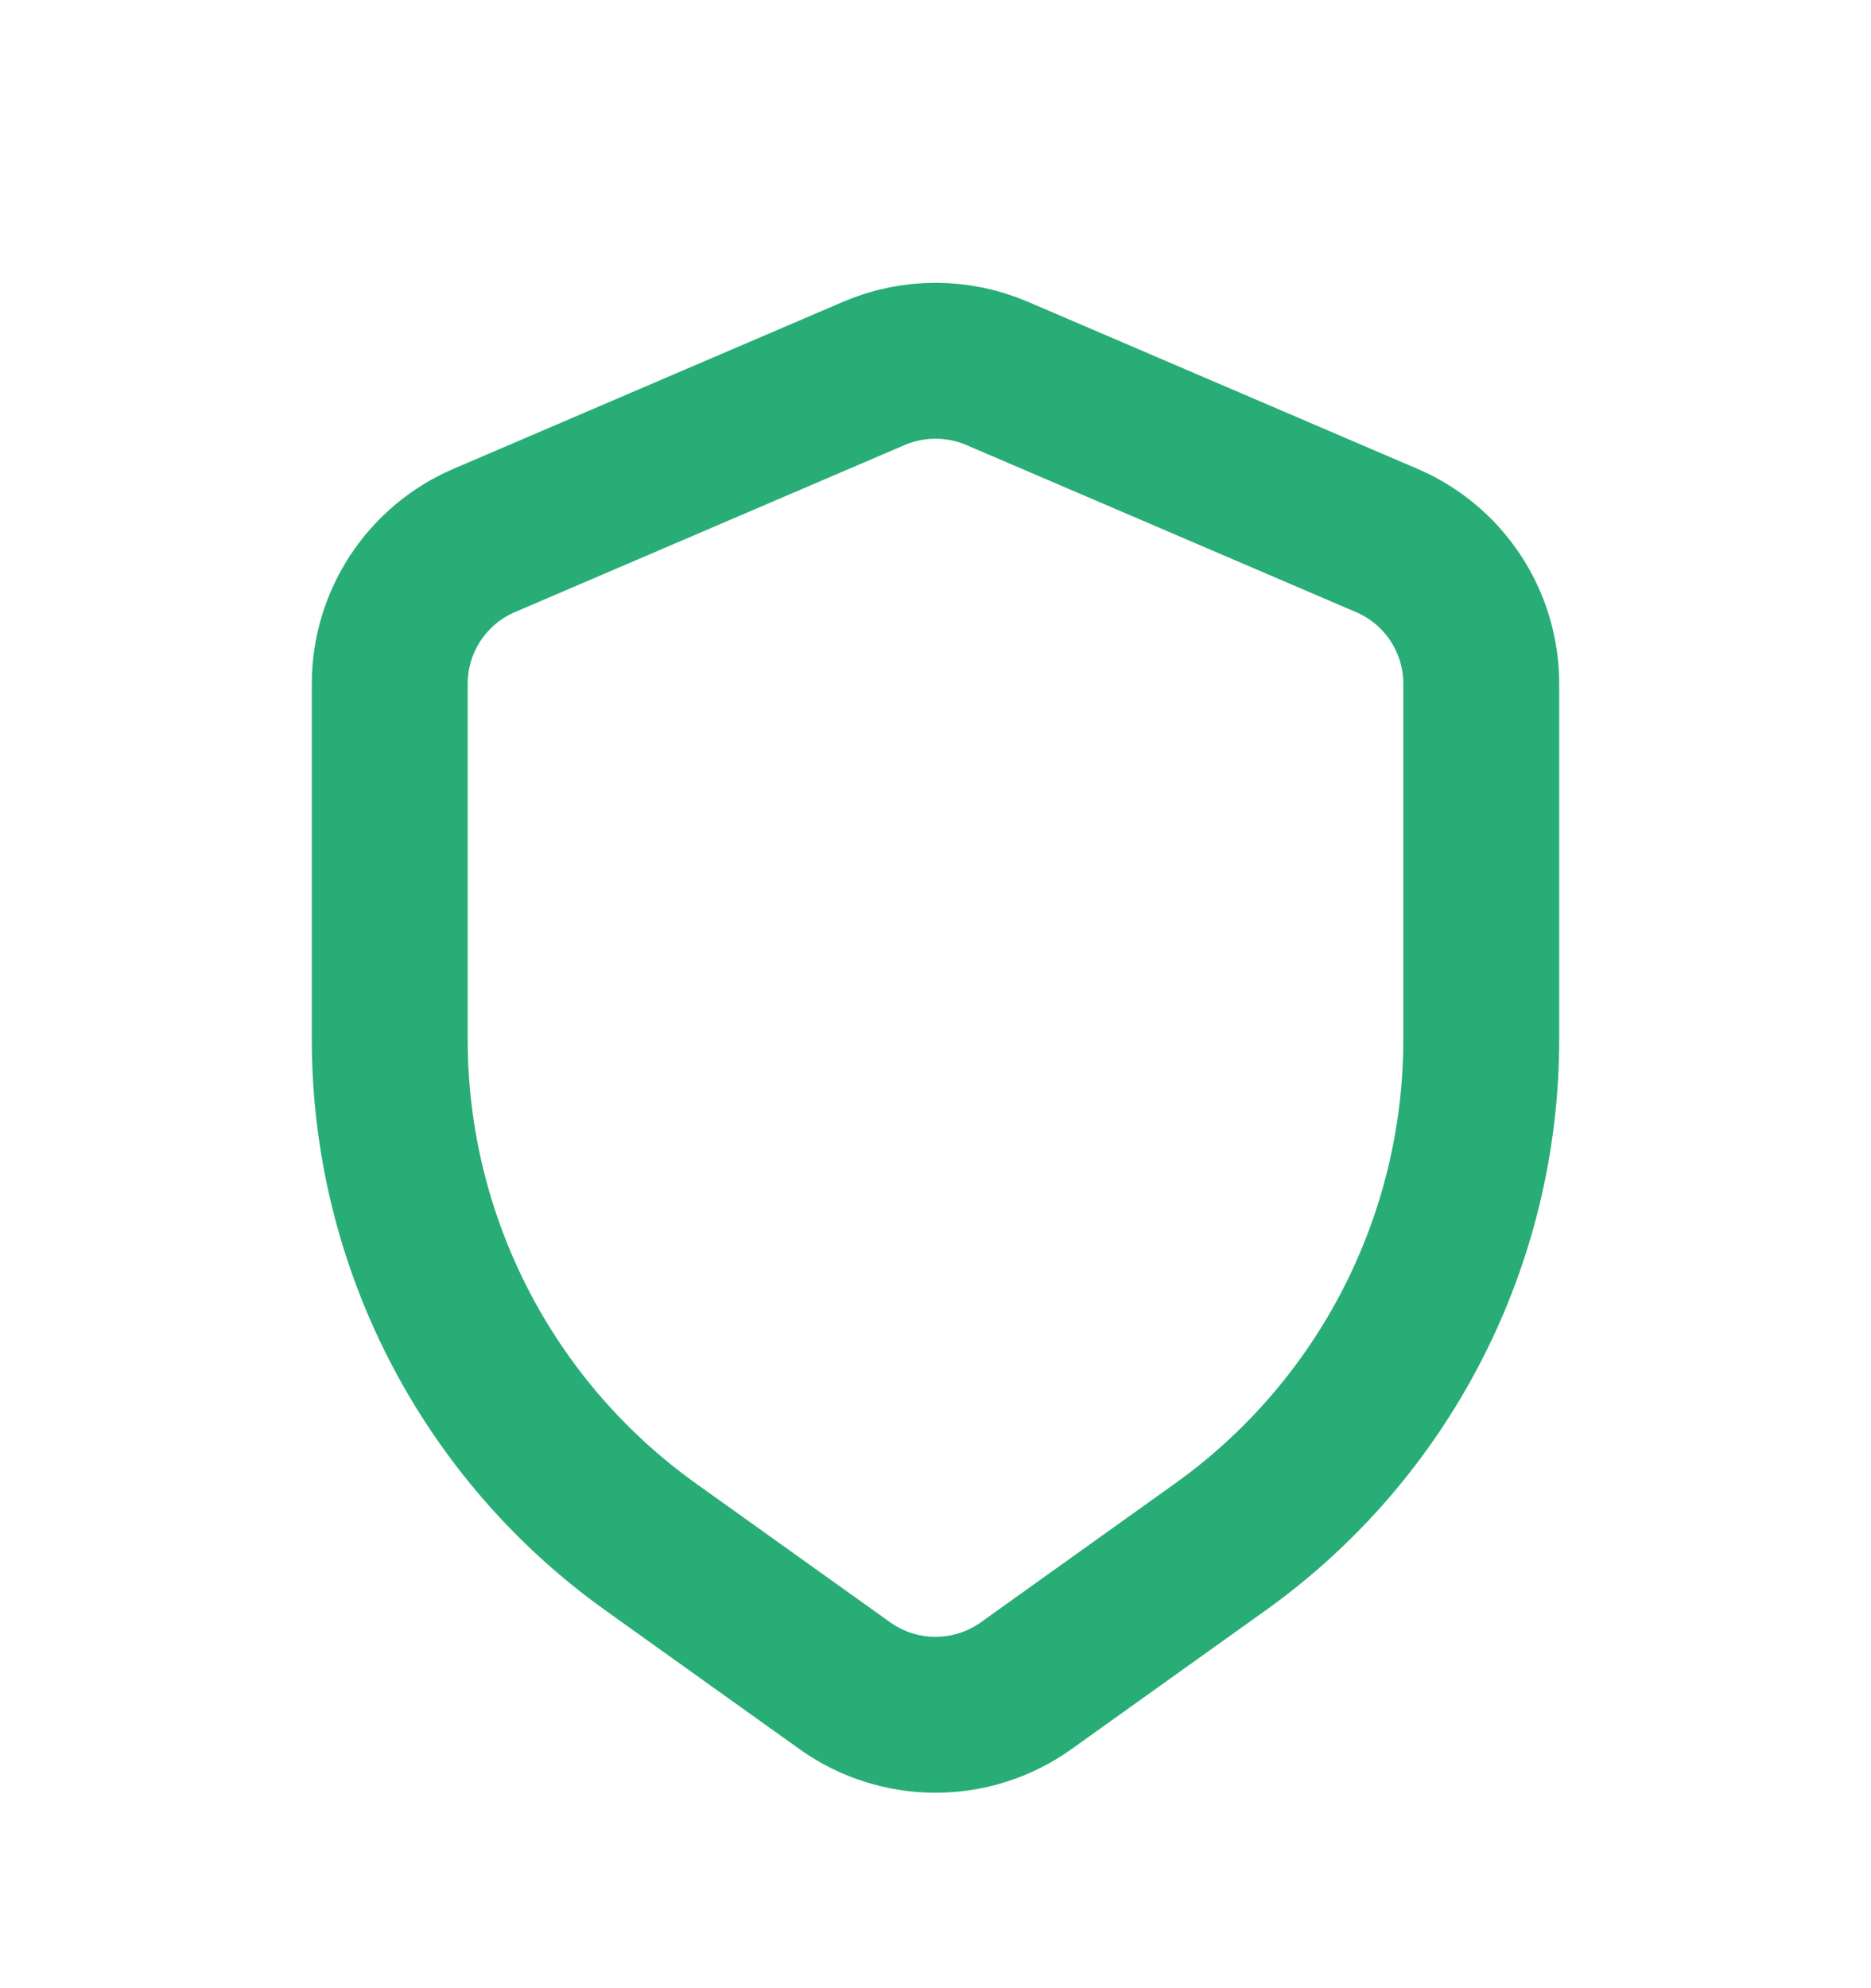 <svg xmlns="http://www.w3.org/2000/svg" width="16" height="17" viewBox="0 0 16 17" fill="none">
  <path
    d="M4.141 4.621L7.475 3.192C7.81 3.049 8.19 3.049 8.525 3.192L11.858 4.621C12.349 4.831 12.667 5.313 12.667 5.846V8.889C12.667 10.612 11.835 12.228 10.433 13.229L8.775 14.414C8.311 14.745 7.689 14.745 7.225 14.414L5.567 13.229C4.165 12.228 3.333 10.612 3.333 8.889V5.846C3.333 5.313 3.651 4.831 4.141 4.621Z"
    stroke="#28AD76" stroke-width="1.333" />
</svg>